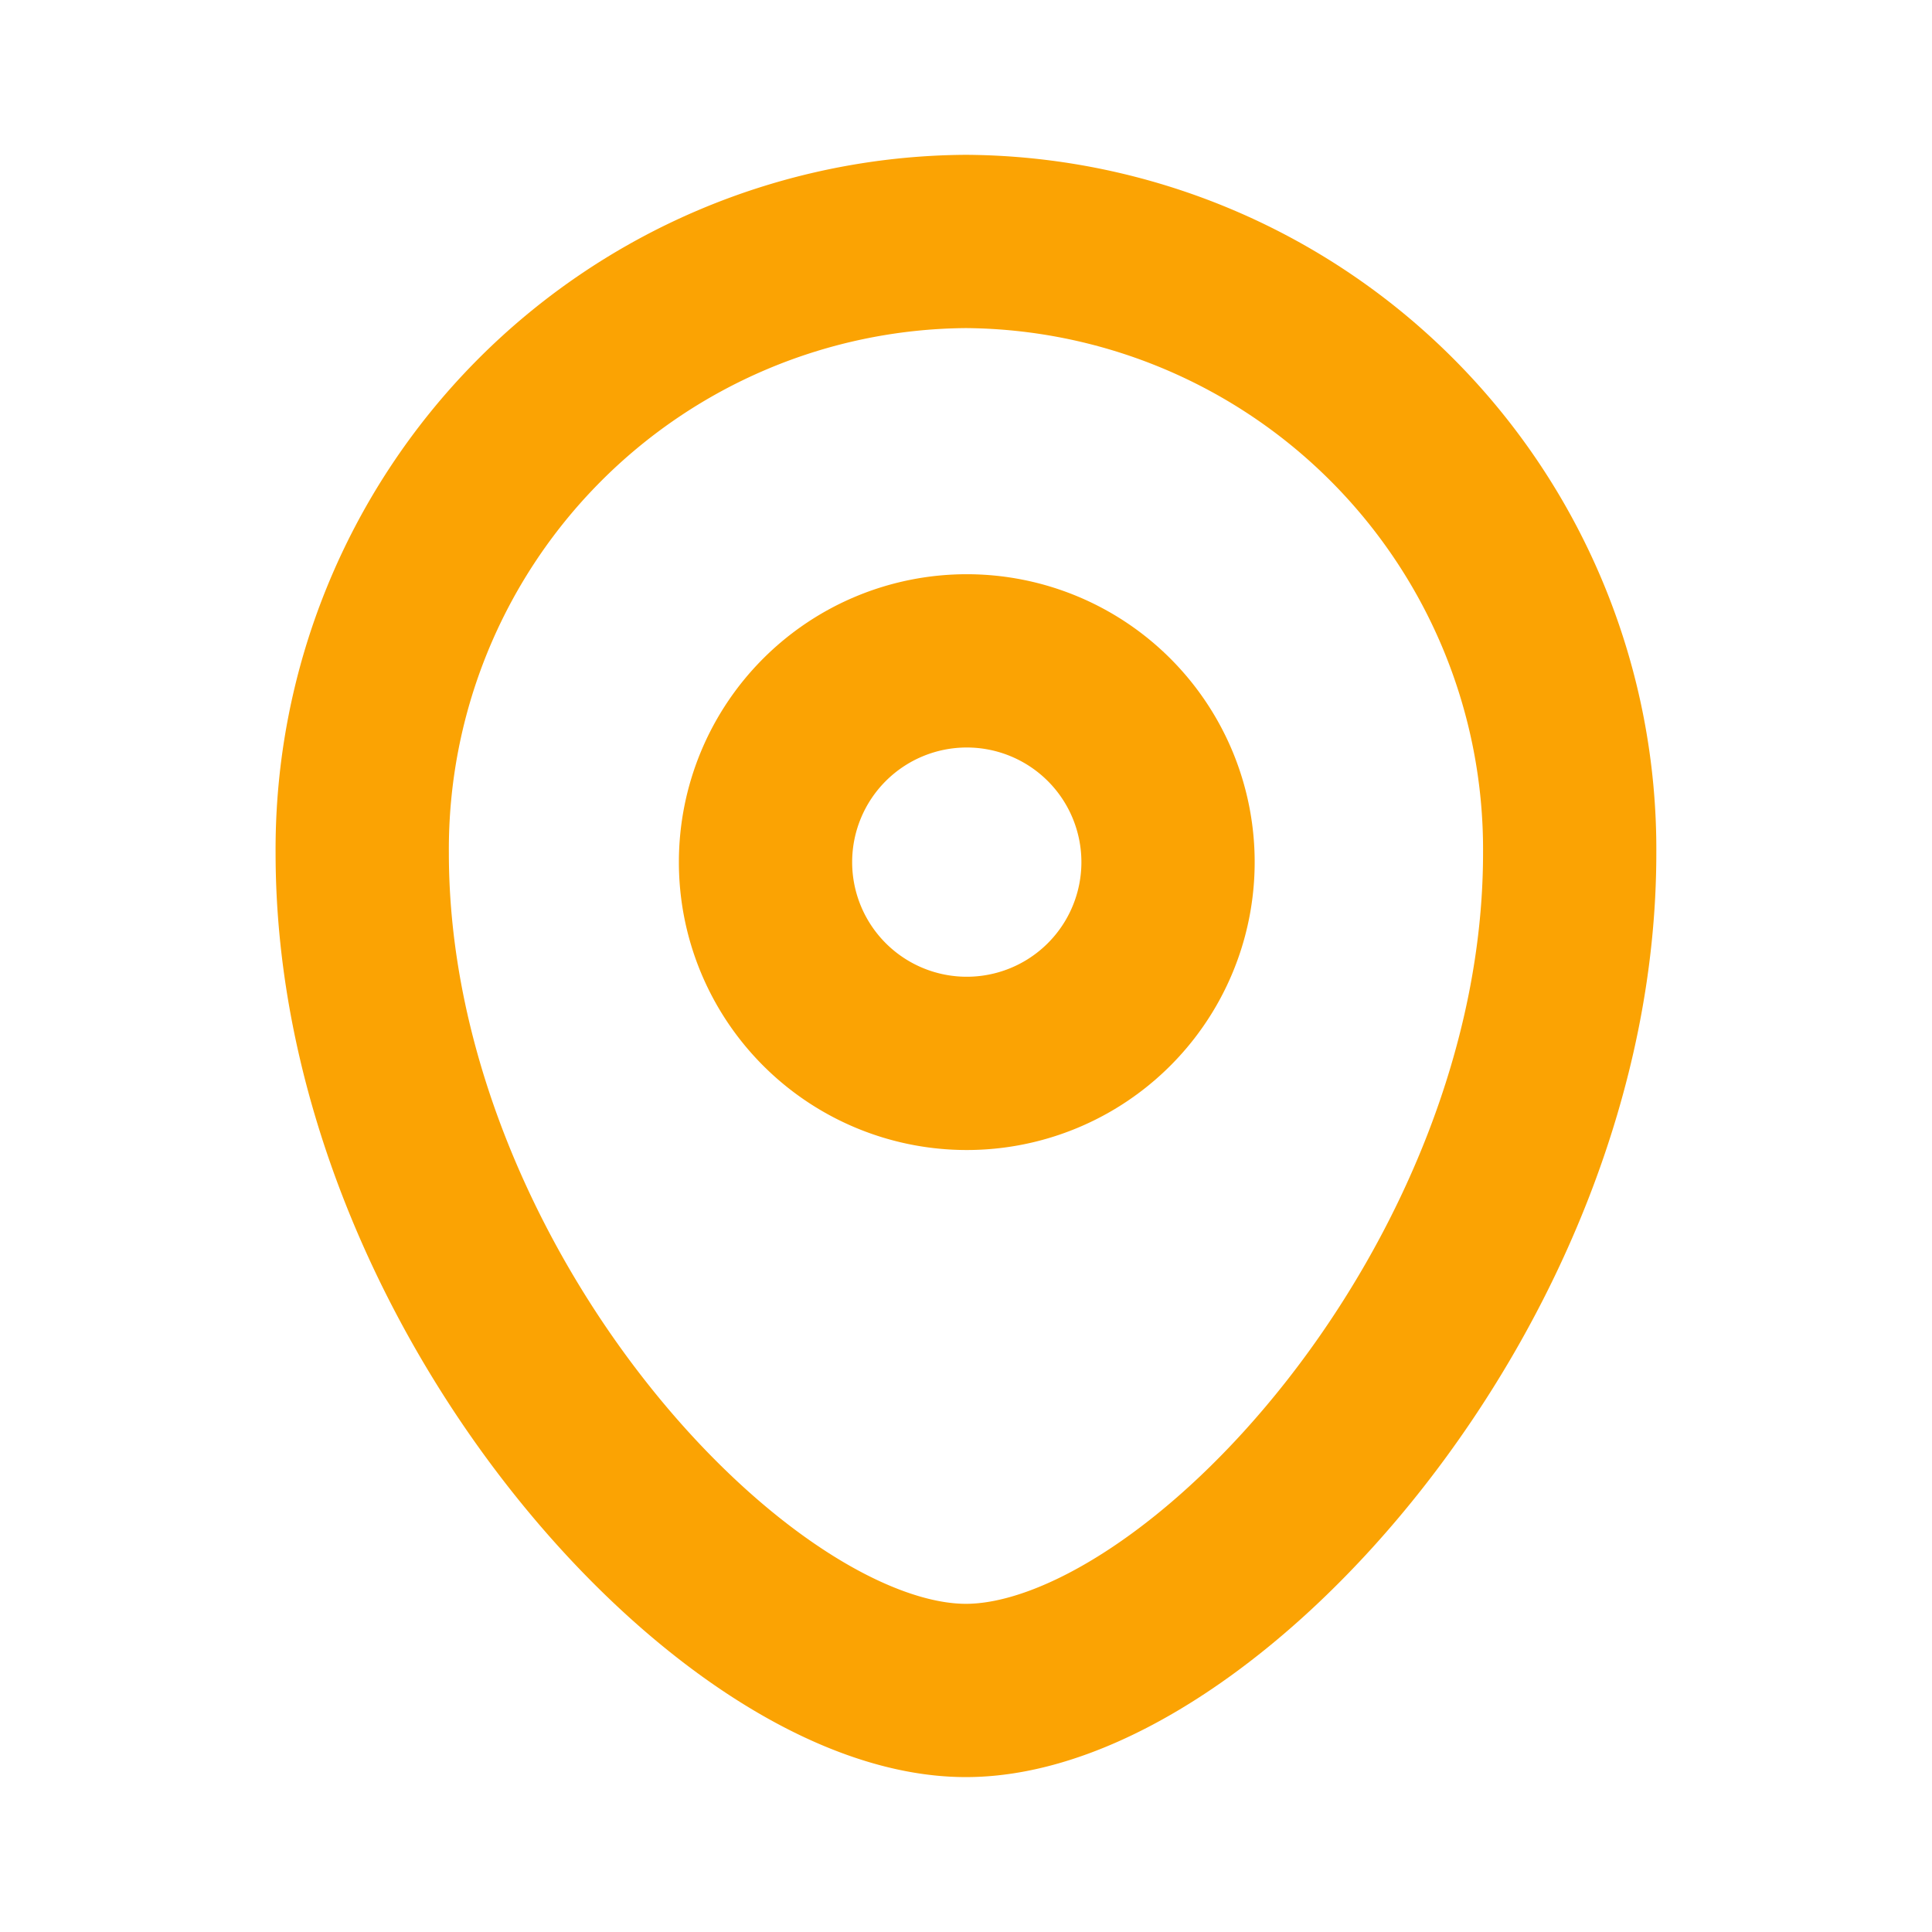 <svg id="Iconly_Curved_Location" data-name="Iconly/Curved/Location" xmlns="http://www.w3.org/2000/svg" width="22.3" height="22.3" viewBox="0 0 22.3 22.3">
  <g id="Location" transform="translate(4.181 2.787)">
    <path id="Stroke_1" data-name="Stroke 1" d="M4.646,2.323A2.323,2.323,0,1,0,2.322,4.646,2.323,2.323,0,0,0,4.646,2.323Z" transform="translate(4.655 4.841)" fill="none" stroke="#fba303" stroke-linecap="round" stroke-linejoin="round" stroke-miterlimit="10" stroke-width="2"/>
    <path id="Stroke_3" data-name="Stroke 3" d="M6.968,16.725C4.276,16.725,0,12.041,0,7.06A7.015,7.015,0,0,1,6.968,0a7.016,7.016,0,0,1,6.969,7.06C13.937,12.041,9.662,16.725,6.968,16.725Z" fill="none" stroke="#fba303" stroke-linecap="round" stroke-linejoin="round" stroke-miterlimit="10" stroke-width="2"/>
  </g>
</svg>
